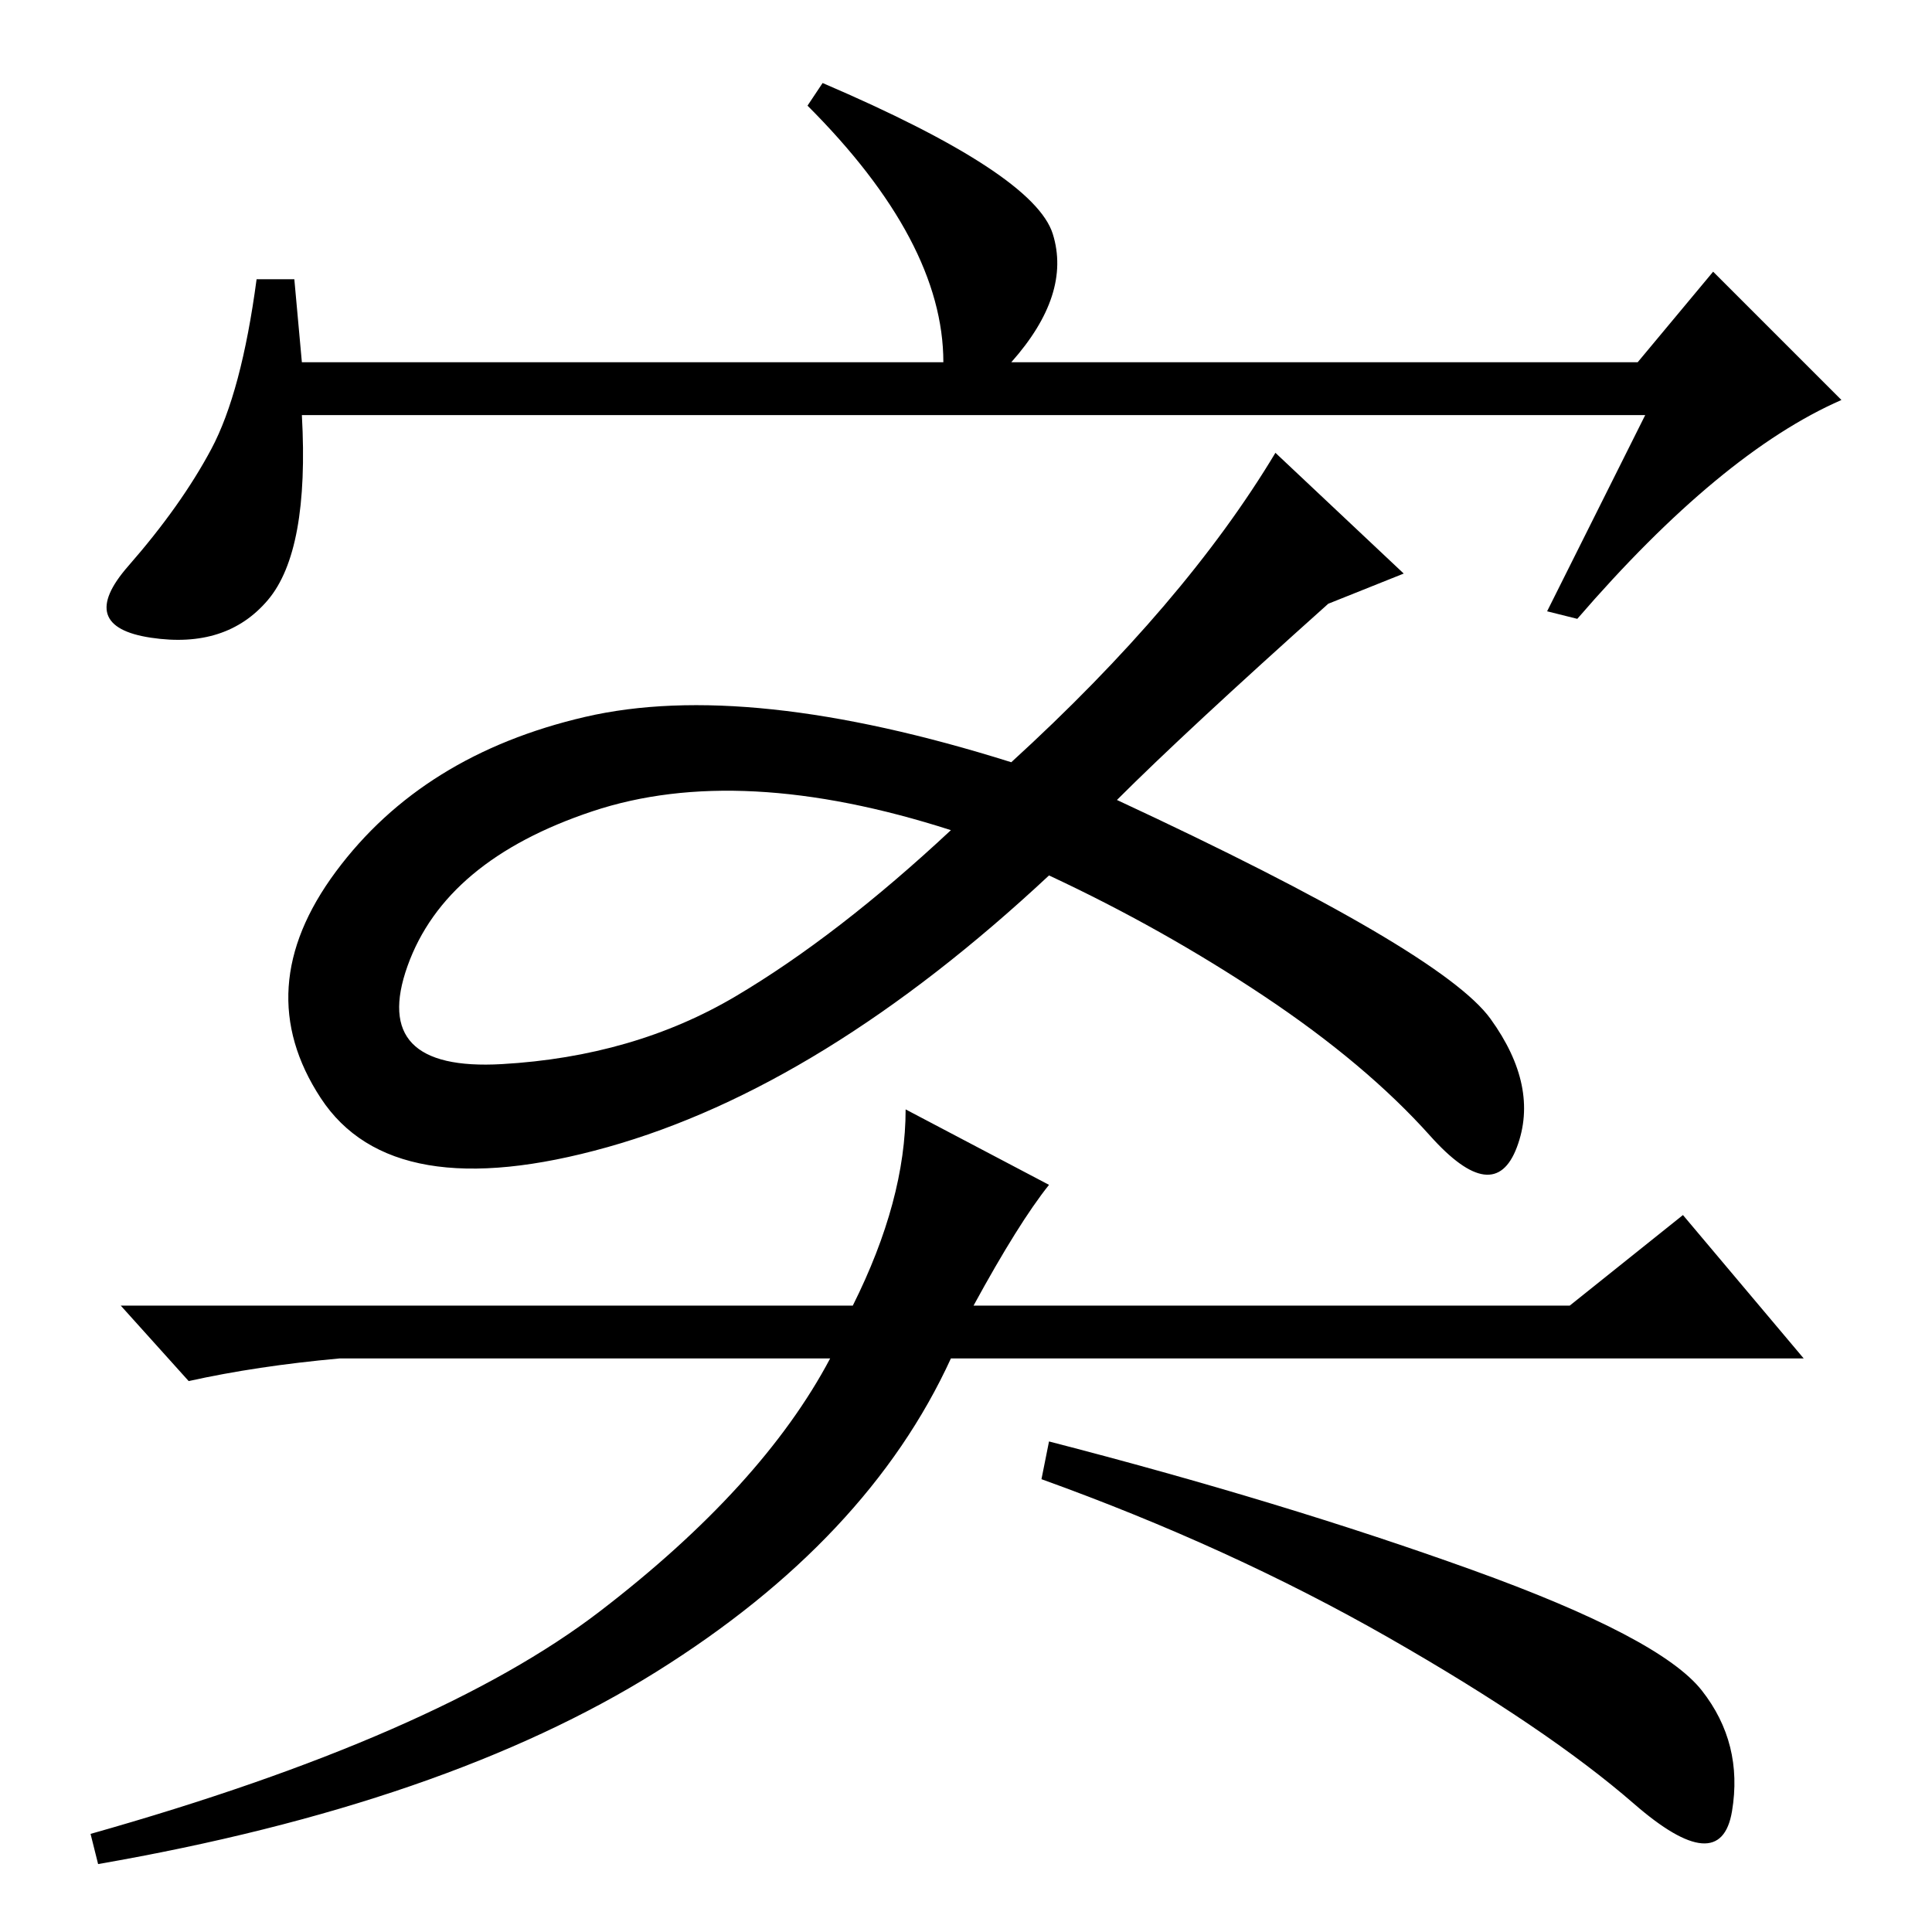 <?xml version="1.0" standalone="no"?>
<!DOCTYPE svg PUBLIC "-//W3C//DTD SVG 1.1//EN" "http://www.w3.org/Graphics/SVG/1.1/DTD/svg11.dtd" >
<svg xmlns="http://www.w3.org/2000/svg" xmlns:xlink="http://www.w3.org/1999/xlink" version="1.1" viewBox="0 -36 256 256">
  <g transform="matrix(1 0 0 -1 0 220)">
   <path fill="currentColor"
d="M218 201h-178q1 -18 -4.5 -24.5t-15.5 -5t-3 9.5t11 15.5t6 22.5h5l1 -11h85q0 16 -18 34l2 3q28 -12 30.5 -20t-5.5 -17h83l10 12l17 -17q-16 -7 -35 -29l-4 1zM195 48q25 -9 30.5 -16t4 -16t-13 1t-32.5 22t-46 21l1 5q31 -8 56 -17zM126 76q-11 -24 -39 -41.5
t-74 -25.5l-1 4q46 13 67.5 29.5t30.5 33.5h-65q-11 -1 -20 -3l-9 10h97q7 14 7 26l19 -10q-4 -5 -10 -16h79l15 12l16 -19h-113zM134 155q23 21 35 41l17 -16l-10 -4q-19 -17 -28 -26q43 -20 49.5 -29t3.5 -17t-11.5 1.5t-22 18.5t-28.5 16q-30 -28 -58.5 -36t-38 6.5t2 30
t33 20.5t56.5 -6zM54 128q-5 -14 12.5 -13t31 9t28.5 22q-28 9 -47.5 2.5t-24.5 -20.5z" />
  </g>

</svg>
